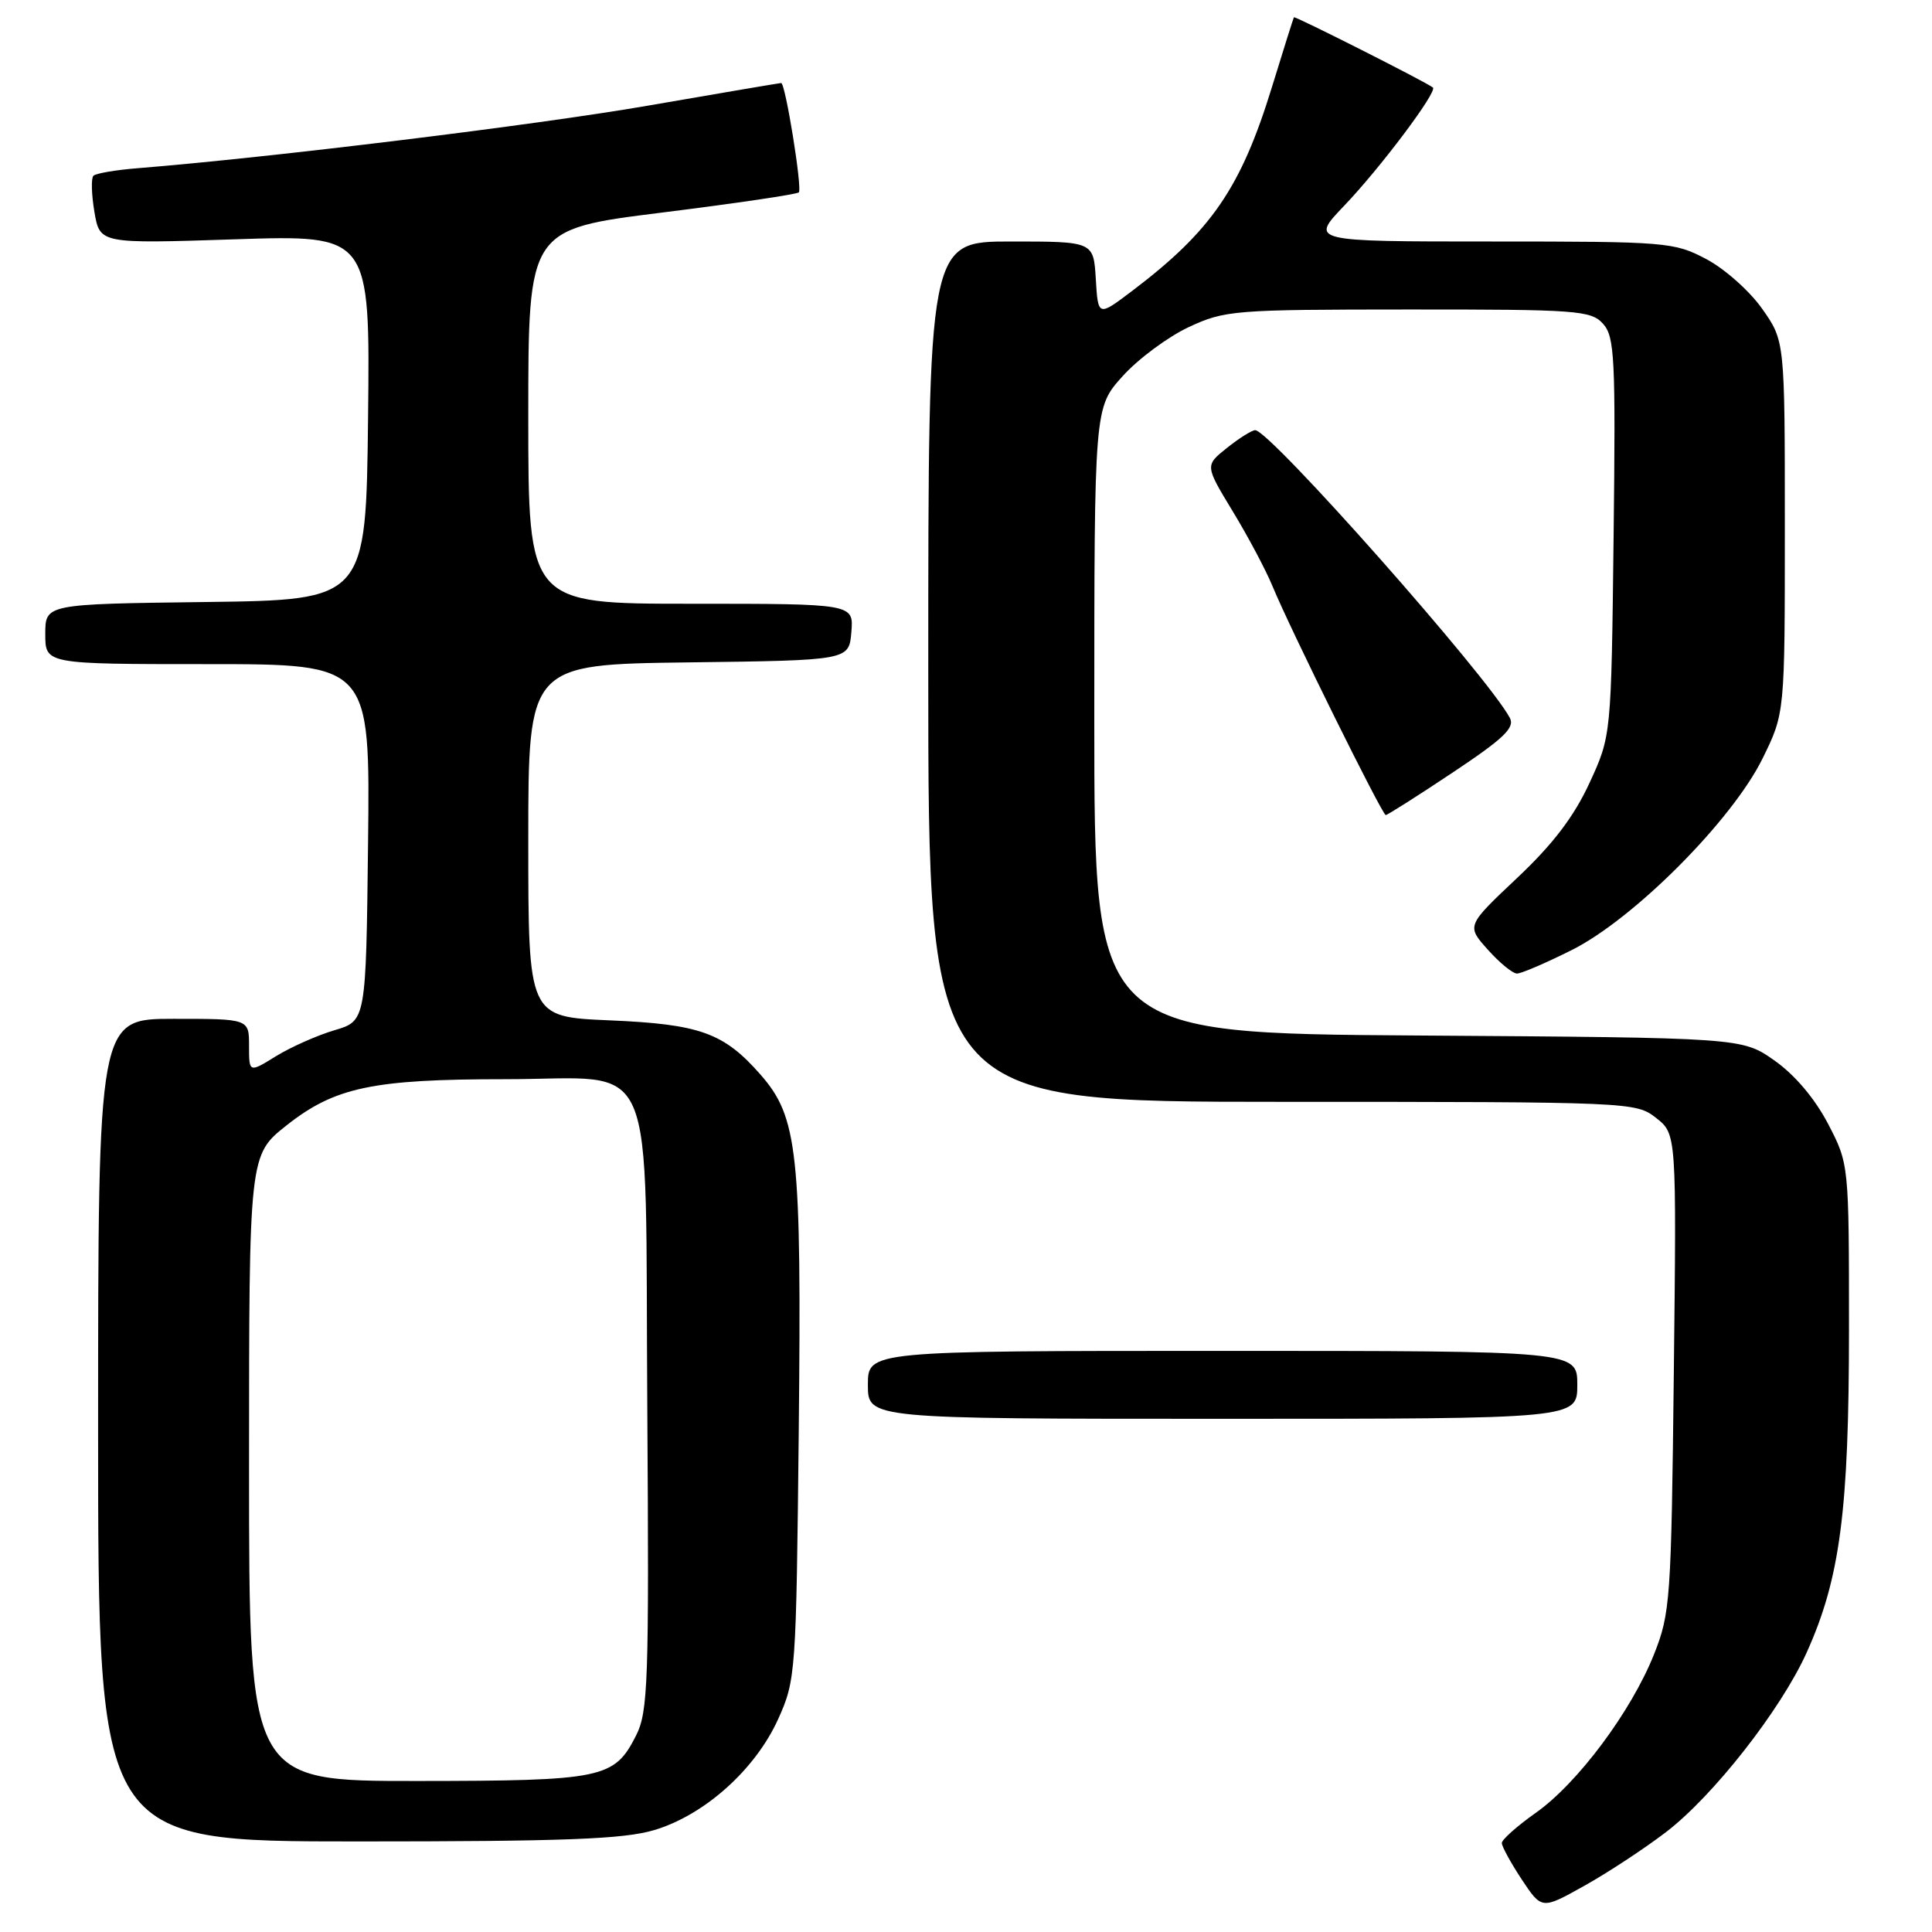 <?xml version="1.0" encoding="UTF-8" standalone="no"?>
<!DOCTYPE svg PUBLIC "-//W3C//DTD SVG 1.1//EN" "http://www.w3.org/Graphics/SVG/1.1/DTD/svg11.dtd" >
<svg xmlns="http://www.w3.org/2000/svg" xmlns:xlink="http://www.w3.org/1999/xlink" version="1.1" viewBox="0 0 256 256">
 <g >
 <path fill="currentColor"
d=" M 220.72 242.79 C 226.99 238.01 235.95 226.58 239.38 219.00 C 243.82 209.18 245.00 200.17 245.00 176.16 C 245.00 154.23 245.00 154.23 242.21 148.88 C 240.46 145.54 237.80 142.40 235.12 140.52 C 230.83 137.50 230.83 137.50 187.92 137.21 C 145.00 136.92 145.00 136.92 145.00 95.46 C 145.00 54.01 145.00 54.01 148.75 49.85 C 150.81 47.56 154.75 44.64 157.50 43.35 C 162.30 41.11 163.46 41.02 186.60 41.01 C 208.99 41.00 210.81 41.13 212.41 42.90 C 213.95 44.61 214.09 47.38 213.81 71.15 C 213.50 97.50 213.50 97.50 210.61 103.76 C 208.56 108.20 205.77 111.87 201.01 116.35 C 194.31 122.67 194.31 122.67 197.14 125.83 C 198.70 127.58 200.44 129.00 201.01 129.00 C 201.59 129.00 204.86 127.59 208.28 125.88 C 216.54 121.73 229.54 108.67 233.56 100.48 C 236.50 94.50 236.50 94.50 236.50 69.84 C 236.50 45.18 236.50 45.18 233.50 40.92 C 231.85 38.57 228.52 35.61 226.09 34.33 C 221.83 32.08 220.88 32.00 197.63 32.00 C 173.58 32.00 173.58 32.00 178.12 27.25 C 182.89 22.27 190.50 12.13 189.87 11.60 C 189.06 10.92 171.58 2.09 171.45 2.29 C 171.38 2.40 170.07 6.55 168.55 11.50 C 164.43 24.90 160.53 30.59 150.00 38.56 C 145.50 41.96 145.50 41.96 145.20 36.98 C 144.90 32.00 144.90 32.00 133.95 32.00 C 123.00 32.00 123.00 32.00 123.00 89.00 C 123.00 146.00 123.00 146.00 169.87 146.00 C 216.17 146.00 216.76 146.03 219.44 148.13 C 222.15 150.26 222.15 150.26 221.79 181.88 C 221.45 212.01 221.33 213.77 219.16 219.22 C 216.14 226.79 209.03 236.32 203.47 240.23 C 201.01 241.97 199.00 243.76 199.00 244.21 C 199.00 244.67 200.19 246.84 201.64 249.04 C 204.29 253.03 204.29 253.03 209.89 249.90 C 212.98 248.18 217.85 244.98 220.72 242.79 Z  M 86.67 242.50 C 93.34 240.52 100.08 234.48 103.11 227.79 C 105.44 222.62 105.50 221.78 105.84 189.50 C 106.22 152.62 105.72 148.03 100.77 142.39 C 95.90 136.84 92.75 135.71 80.75 135.20 C 70.00 134.74 70.00 134.74 70.00 111.39 C 70.00 88.04 70.00 88.04 91.25 87.77 C 112.50 87.50 112.50 87.50 112.81 83.75 C 113.12 80.00 113.12 80.00 91.56 80.00 C 70.00 80.00 70.00 80.00 70.00 55.19 C 70.00 30.38 70.00 30.38 87.69 28.17 C 97.41 26.96 105.58 25.75 105.85 25.49 C 106.33 25.00 104.07 11.00 103.51 11.00 C 103.33 11.00 95.39 12.35 85.85 14.00 C 71.01 16.57 35.97 20.86 18.23 22.29 C 15.33 22.52 12.70 22.97 12.38 23.29 C 12.06 23.61 12.12 25.76 12.51 28.08 C 13.23 32.30 13.23 32.30 31.13 31.71 C 49.04 31.12 49.04 31.12 48.77 55.31 C 48.50 79.50 48.50 79.50 27.25 79.77 C 6.00 80.04 6.00 80.04 6.00 84.02 C 6.00 88.00 6.00 88.00 27.52 88.00 C 49.04 88.00 49.04 88.00 48.77 111.64 C 48.50 135.28 48.50 135.28 44.32 136.51 C 42.03 137.19 38.54 138.74 36.57 139.95 C 33.00 142.16 33.00 142.16 33.00 138.58 C 33.00 135.00 33.00 135.00 23.00 135.00 C 13.00 135.00 13.00 135.00 13.00 189.50 C 13.00 244.00 13.00 244.00 47.32 244.00 C 74.87 244.00 82.63 243.70 86.67 242.50 Z  M 209.00 183.50 C 209.00 179.00 209.00 179.00 162.00 179.00 C 115.00 179.00 115.00 179.00 115.00 183.50 C 115.00 188.00 115.00 188.00 162.00 188.00 C 209.00 188.00 209.00 188.00 209.00 183.50 Z  M 192.48 102.37 C 199.26 97.86 200.76 96.42 200.06 95.12 C 197.06 89.53 168.25 56.99 166.32 57.00 C 165.87 57.01 164.19 58.06 162.58 59.35 C 159.66 61.68 159.66 61.68 163.33 67.73 C 165.35 71.05 167.72 75.51 168.60 77.64 C 170.93 83.30 183.15 108.00 183.62 108.00 C 183.84 108.00 187.83 105.47 192.48 102.37 Z  M 33.00 194.52 C 33.00 153.05 33.00 153.05 37.98 149.11 C 44.37 144.06 49.40 143.00 66.94 143.00 C 87.45 143.00 85.44 138.36 85.77 186.66 C 86.01 223.08 85.88 226.80 84.27 229.99 C 81.39 235.66 79.90 235.97 55.25 235.99 C 33.00 236.00 33.00 236.00 33.00 194.52 Z "/>
</g>
</svg>